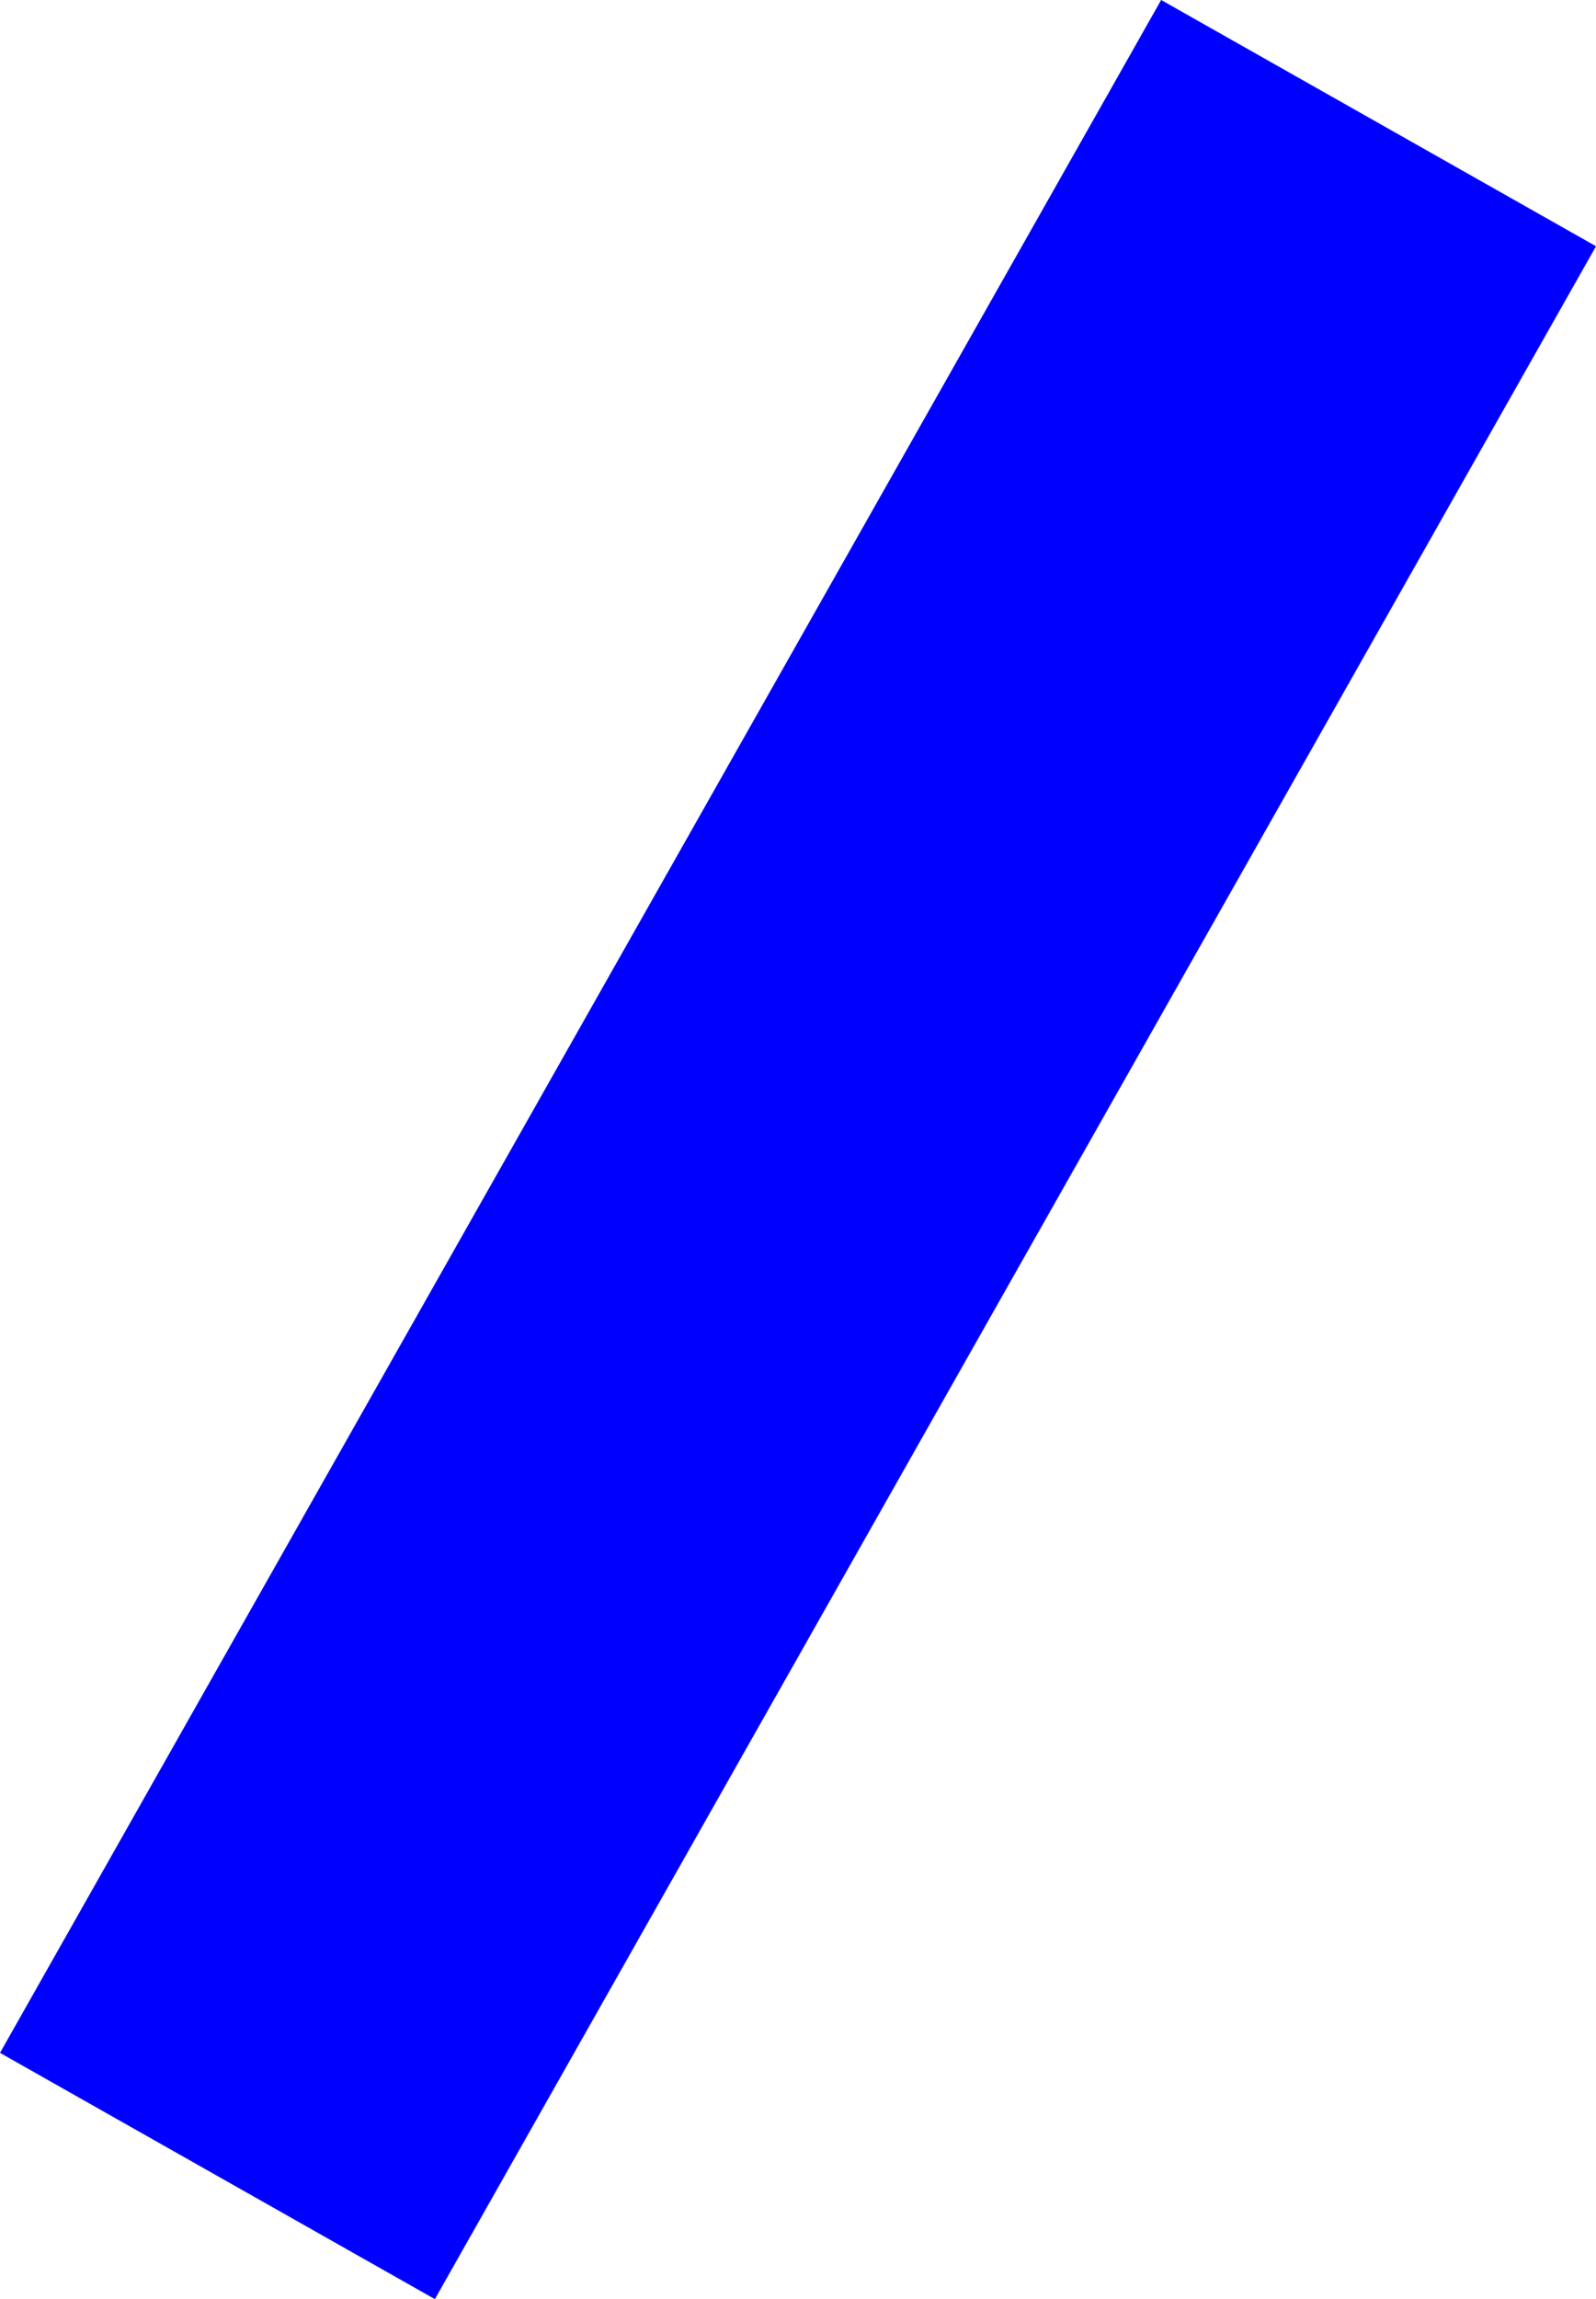 <?xml version="1.0" encoding="UTF-8" standalone="no"?>
<!-- Generator: Adobe Illustrator 19.0.0, SVG Export Plug-In . SVG Version: 6.00 Build 0)  -->

<svg
   xmlns:dc="http://purl.org/dc/elements/1.1/"
   xmlns:cc="http://creativecommons.org/ns#"
   xmlns:rdf="http://www.w3.org/1999/02/22-rdf-syntax-ns#"
   xmlns:svg="http://www.w3.org/2000/svg"
   xmlns="http://www.w3.org/2000/svg"
   xmlns:sodipodi="http://sodipodi.sourceforge.net/DTD/sodipodi-0.dtd"
   xmlns:inkscape="http://www.inkscape.org/namespaces/inkscape"
   version="1.1"
   id="Layer_1"
   x="0px"
   y="0px"
   viewBox="0 0 59.751 86.022"
   enable-background="new 0 0 83 260.1"
   xml:space="preserve"
   sodipodi:docname="airrod.svg"
   width="59.751"
   height="86.022"
   inkscape:version="0.92.4 (5da689c313, 2019-01-14)"
   inkscape:export-filename="C:\Users\trains\ubuntu\VSCodeProjects\PhysicsFun\sprites\airrod.png"
   inkscape:export-xdpi="116.06267"
   inkscape:export-ydpi="116.06267"><defs
   id="defs11">
	
	

		
		
	</defs><sodipodi:namedview
   pagecolor="#ffffff"
   bordercolor="#666666"
   borderopacity="1"
   objecttolerance="10"
   gridtolerance="10"
   guidetolerance="10"
   inkscape:pageopacity="0"
   inkscape:pageshadow="2"
   inkscape:window-width="1920"
   inkscape:window-height="1017"
   id="namedview9"
   showgrid="false"
   fit-margin-top="0"
   fit-margin-left="0"
   fit-margin-right="0"
   fit-margin-bottom="0"
   inkscape:zoom="2.0848225"
   inkscape:cx="-50.911154"
   inkscape:cy="-32.37296"
   inkscape:window-x="-8"
   inkscape:window-y="-8"
   inkscape:window-maximized="1"
   inkscape:current-layer="Layer_1" />


<rect
   style="fill:#0000ff;fill-opacity:1;fill-rule:nonzero;stroke:none;stroke-width:16.366;stroke-miterlimit:4;stroke-dasharray:none;stroke-opacity:1"
   id="rect812"
   width="18.707"
   height="88.257"
   x="37.832"
   y="-21.412"
   transform="rotate(29.508)" /></svg>